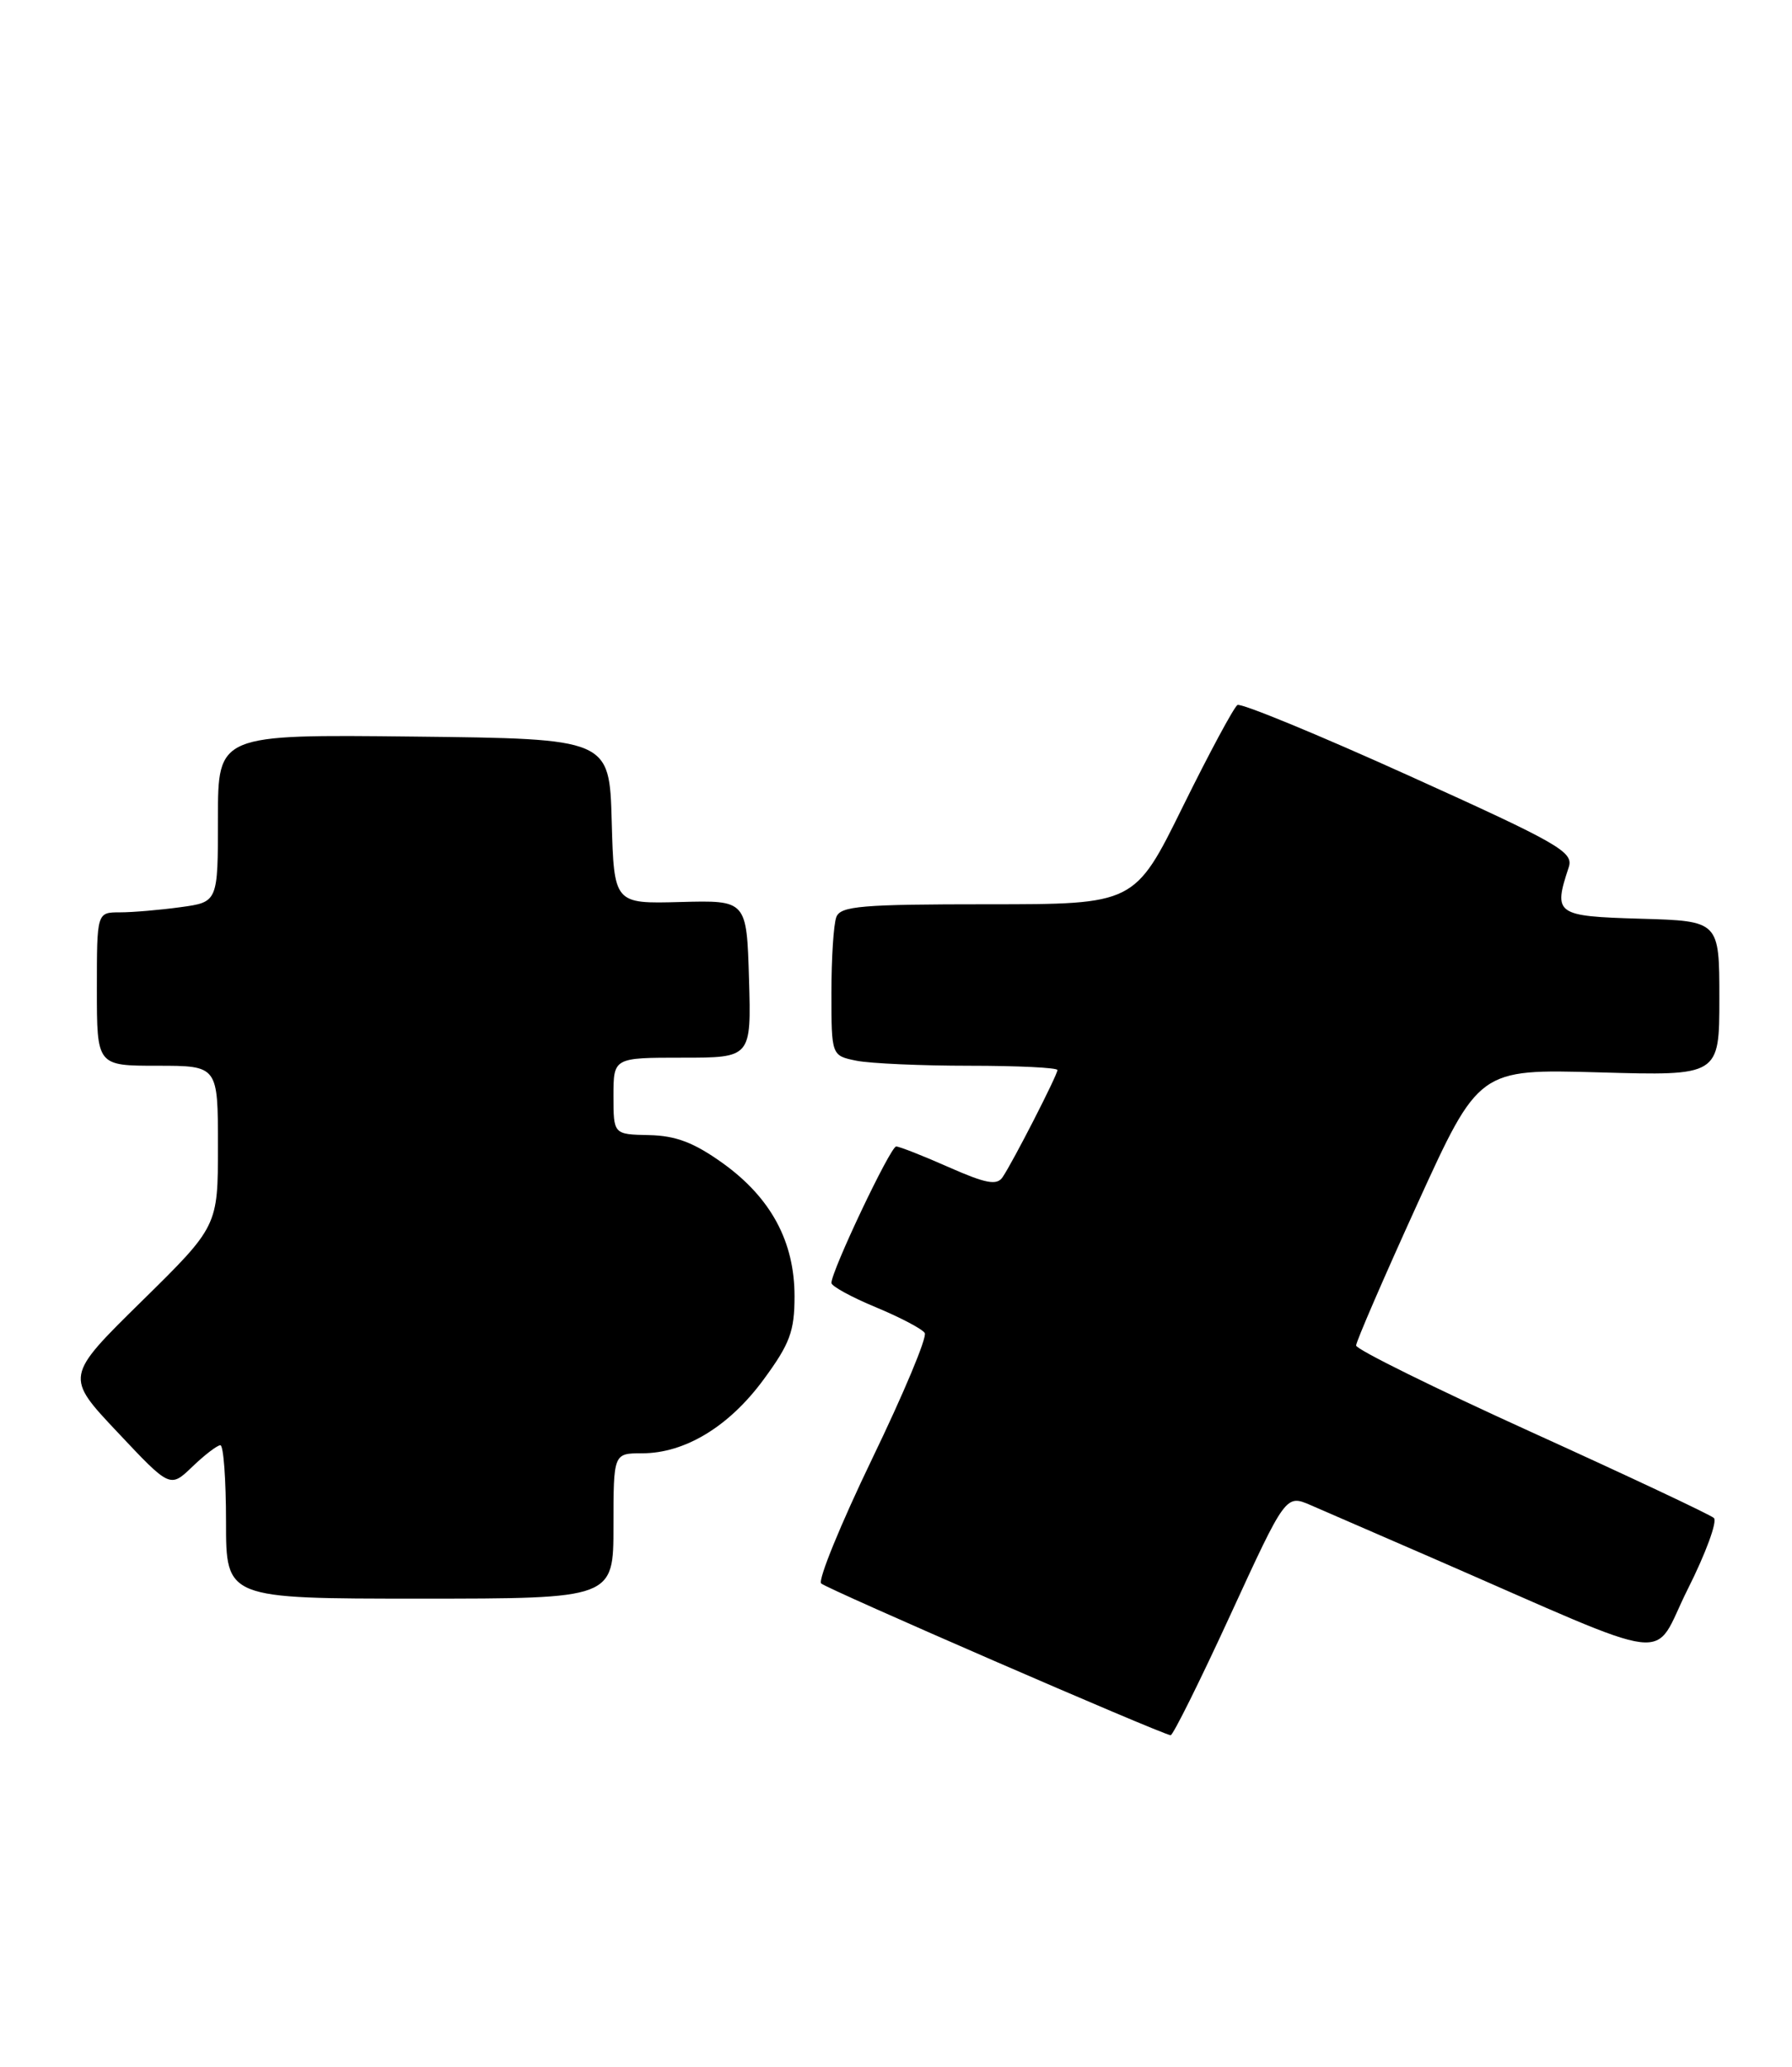 <?xml version="1.0" encoding="UTF-8" standalone="no"?>
<!DOCTYPE svg PUBLIC "-//W3C//DTD SVG 1.1//EN" "http://www.w3.org/Graphics/SVG/1.1/DTD/svg11.dtd" >
<svg xmlns="http://www.w3.org/2000/svg" xmlns:xlink="http://www.w3.org/1999/xlink" version="1.1" viewBox="0 0 222 256">
 <g >
 <path fill="currentColor"
d=" M 152.41 200.05 C 159.29 185.09 159.29 185.09 162.39 186.43 C 164.10 187.17 170.90 190.12 177.50 192.99 C 208.41 206.44 204.49 205.96 209.08 196.84 C 211.32 192.39 212.78 188.41 212.32 188.01 C 211.87 187.60 201.71 182.82 189.75 177.39 C 177.79 171.96 168.00 167.13 168.00 166.65 C 168.00 166.17 171.42 158.27 175.60 149.09 C 183.21 132.40 183.21 132.40 198.10 132.82 C 213.00 133.25 213.00 133.25 213.00 123.66 C 213.00 114.07 213.00 114.07 203.25 113.79 C 192.71 113.48 192.41 113.26 194.34 107.42 C 194.97 105.52 193.19 104.50 174.56 96.08 C 163.31 90.99 153.74 87.05 153.30 87.32 C 152.86 87.60 149.81 93.26 146.53 99.91 C 140.57 112.00 140.57 112.00 122.39 112.00 C 106.74 112.00 104.13 112.22 103.61 113.58 C 103.27 114.45 103.00 118.67 103.00 122.96 C 103.00 130.75 103.00 130.75 106.12 131.38 C 107.84 131.72 114.14 132.00 120.12 132.00 C 126.11 132.00 131.00 132.24 131.00 132.53 C 131.00 133.15 125.50 143.89 124.20 145.81 C 123.49 146.85 122.13 146.59 117.53 144.56 C 114.35 143.15 111.42 142.00 111.02 142.00 C 110.31 142.00 103.00 157.41 103.00 158.90 C 103.00 159.30 105.48 160.66 108.50 161.91 C 111.53 163.17 114.25 164.60 114.56 165.10 C 114.88 165.61 111.94 172.62 108.04 180.69 C 104.15 188.76 101.31 195.70 101.73 196.12 C 102.41 196.79 143.69 214.72 145.02 214.92 C 145.30 214.96 148.63 208.27 152.41 200.05 Z  M 76.00 189.00 C 76.00 180.00 76.00 180.00 79.54 180.00 C 84.86 180.00 90.33 176.68 94.60 170.86 C 97.86 166.43 98.43 164.88 98.43 160.55 C 98.43 153.78 95.51 148.37 89.57 144.09 C 85.99 141.52 83.74 140.66 80.41 140.59 C 76.00 140.50 76.00 140.50 76.00 135.75 C 76.00 131.00 76.00 131.00 84.54 131.00 C 93.07 131.00 93.07 131.00 92.79 121.25 C 92.50 111.50 92.50 111.50 84.28 111.72 C 76.07 111.94 76.07 111.94 75.78 101.72 C 75.50 91.50 75.50 91.50 51.25 91.23 C 27.00 90.96 27.00 90.96 27.00 101.35 C 27.00 111.73 27.00 111.73 22.36 112.36 C 19.81 112.71 16.43 113.00 14.86 113.00 C 12.00 113.00 12.00 113.00 12.00 122.50 C 12.00 132.00 12.00 132.00 19.50 132.00 C 27.00 132.00 27.00 132.00 27.00 141.94 C 27.00 151.88 27.00 151.88 17.53 161.19 C 8.06 170.50 8.06 170.50 14.57 177.40 C 21.07 184.31 21.07 184.31 23.84 181.65 C 25.36 180.19 26.92 179.00 27.30 179.00 C 27.69 179.00 28.00 183.28 28.00 188.50 C 28.00 198.00 28.00 198.00 52.00 198.00 C 76.00 198.00 76.00 198.00 76.00 189.00 Z "/>
</g>
</svg>